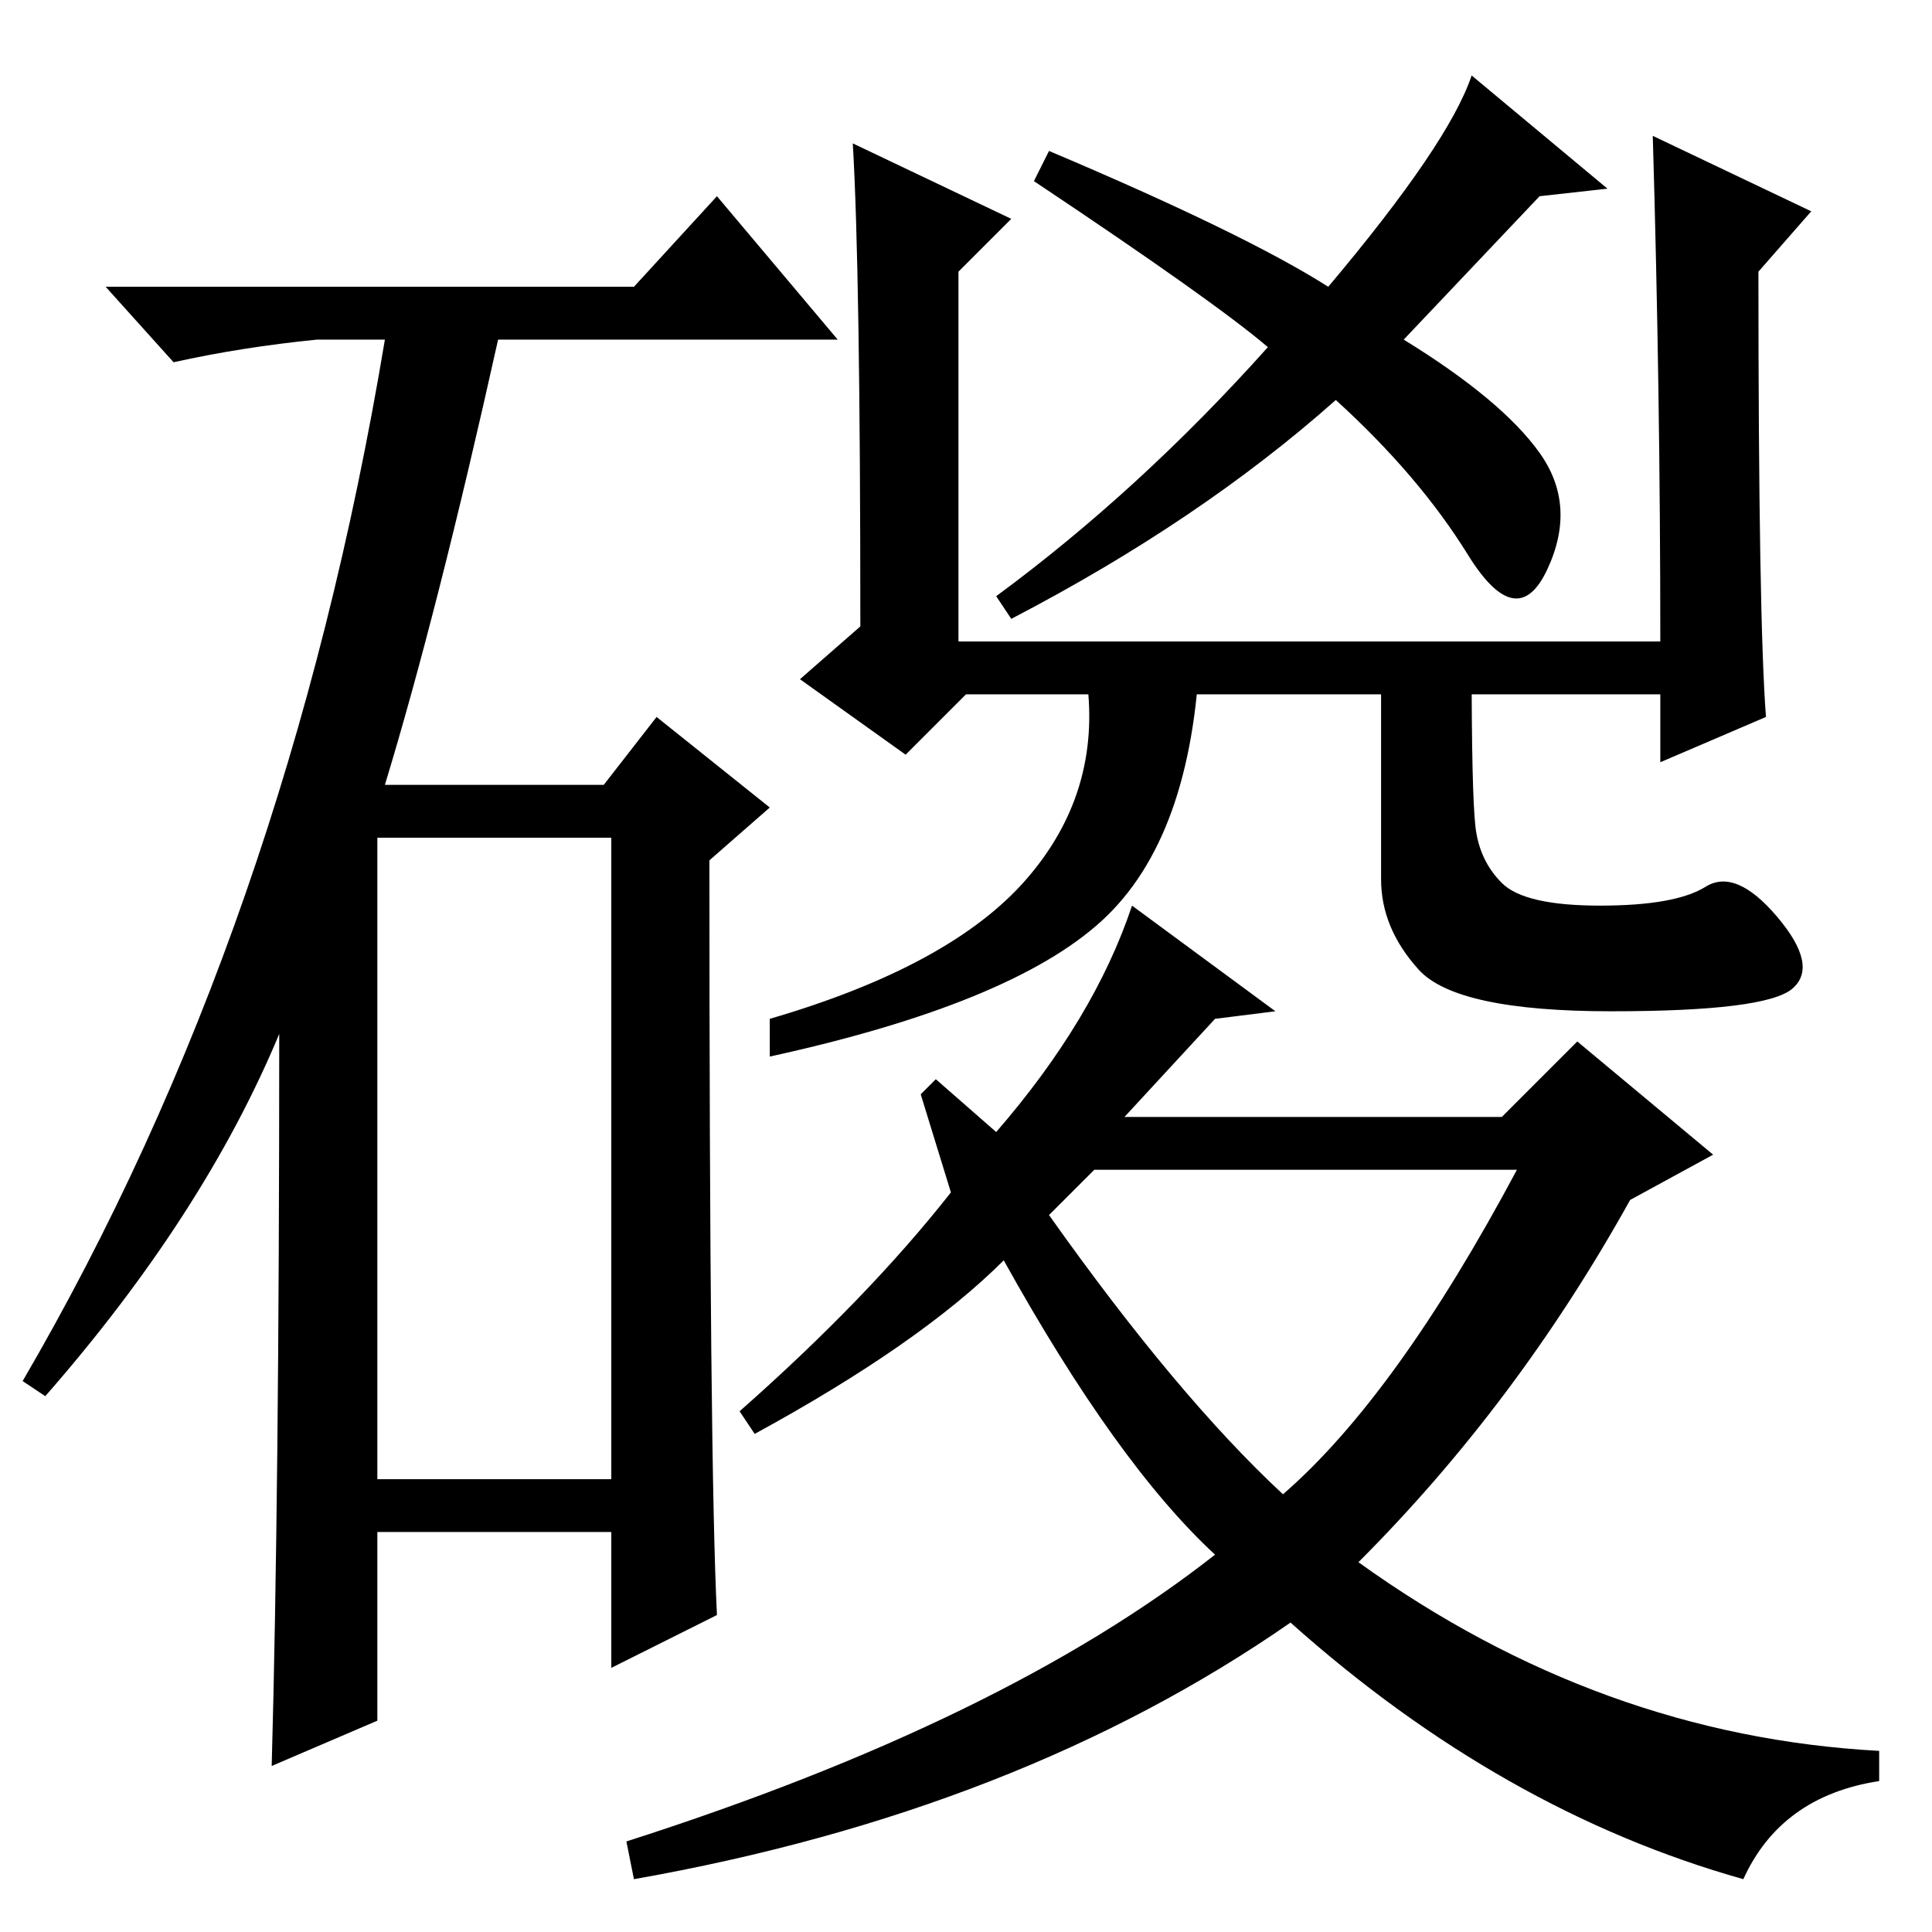 <?xml version="1.0" standalone="no"?>
<!DOCTYPE svg PUBLIC "-//W3C//DTD SVG 1.1//EN" "http://www.w3.org/Graphics/SVG/1.1/DTD/svg11.dtd" >
<svg xmlns="http://www.w3.org/2000/svg" xmlns:xlink="http://www.w3.org/1999/xlink" version="1.1" viewBox="0 -36 256 256">
  <g transform="matrix(1 0 0 -1 0 220)">
   <path fill="currentColor"
d="M84 218l11 12l16 -19h-45q-8 -36 -15 -59h29l7 9l15 -12l-8 -7q0 -80 1 -100l-14 -7v18h-31v-25l-14 -6q1 36 1 97q-10 -24 -31 -48l-3 2q35 60 48 138h-9q-10 -1 -19 -3l-9 10h70zM50 60h31v85h-31v-85zM204 230l-18 -19q13 -8 18 -15t1 -15.5t-10.5 2t-17.5 20.5
q-18 -16 -43 -29l-2 3q19 14 36 33q-7 6 -31 22l2 4q26 -11 37 -18q16 19 19 28l18 -15zM113 237l21 -10l-7 -7v-49h93q0 33 -1 67l21 -10l-7 -8q0 -46 1 -59l-14 -6v9h-92l-8 -8l-14 10l8 7q0 47 -1 64zM159 170q-1 -25 -13 -36t-44 -18v5q24 7 34 18.5t8 26.5z
M195.5 146.5q0.5 -4.5 3.5 -7.5t13 -3t14 2.5t9.5 -4t2 -9.5t-24 -3t-25.5 5.5t-5 12v27.5l12 1q0 -17 0.5 -21.5zM139 95q17 -24 31 -37q15 13 31 43h-56zM161 121l-12 -13h50l10 10l18 -15l-11 -6q-15 -27 -36 -48q32 -23 69 -25v-4q-13 -2 -18 -13q-32 9 -60 34
q-36 -25 -87 -34l-1 5q50 16 78 38q-13 12 -28 39q-11 -11 -33 -23l-2 3q17 15 28 29l-4 13l2 2l8 -7q13 15 18 30l19 -14z" />
  </g>

</svg>
